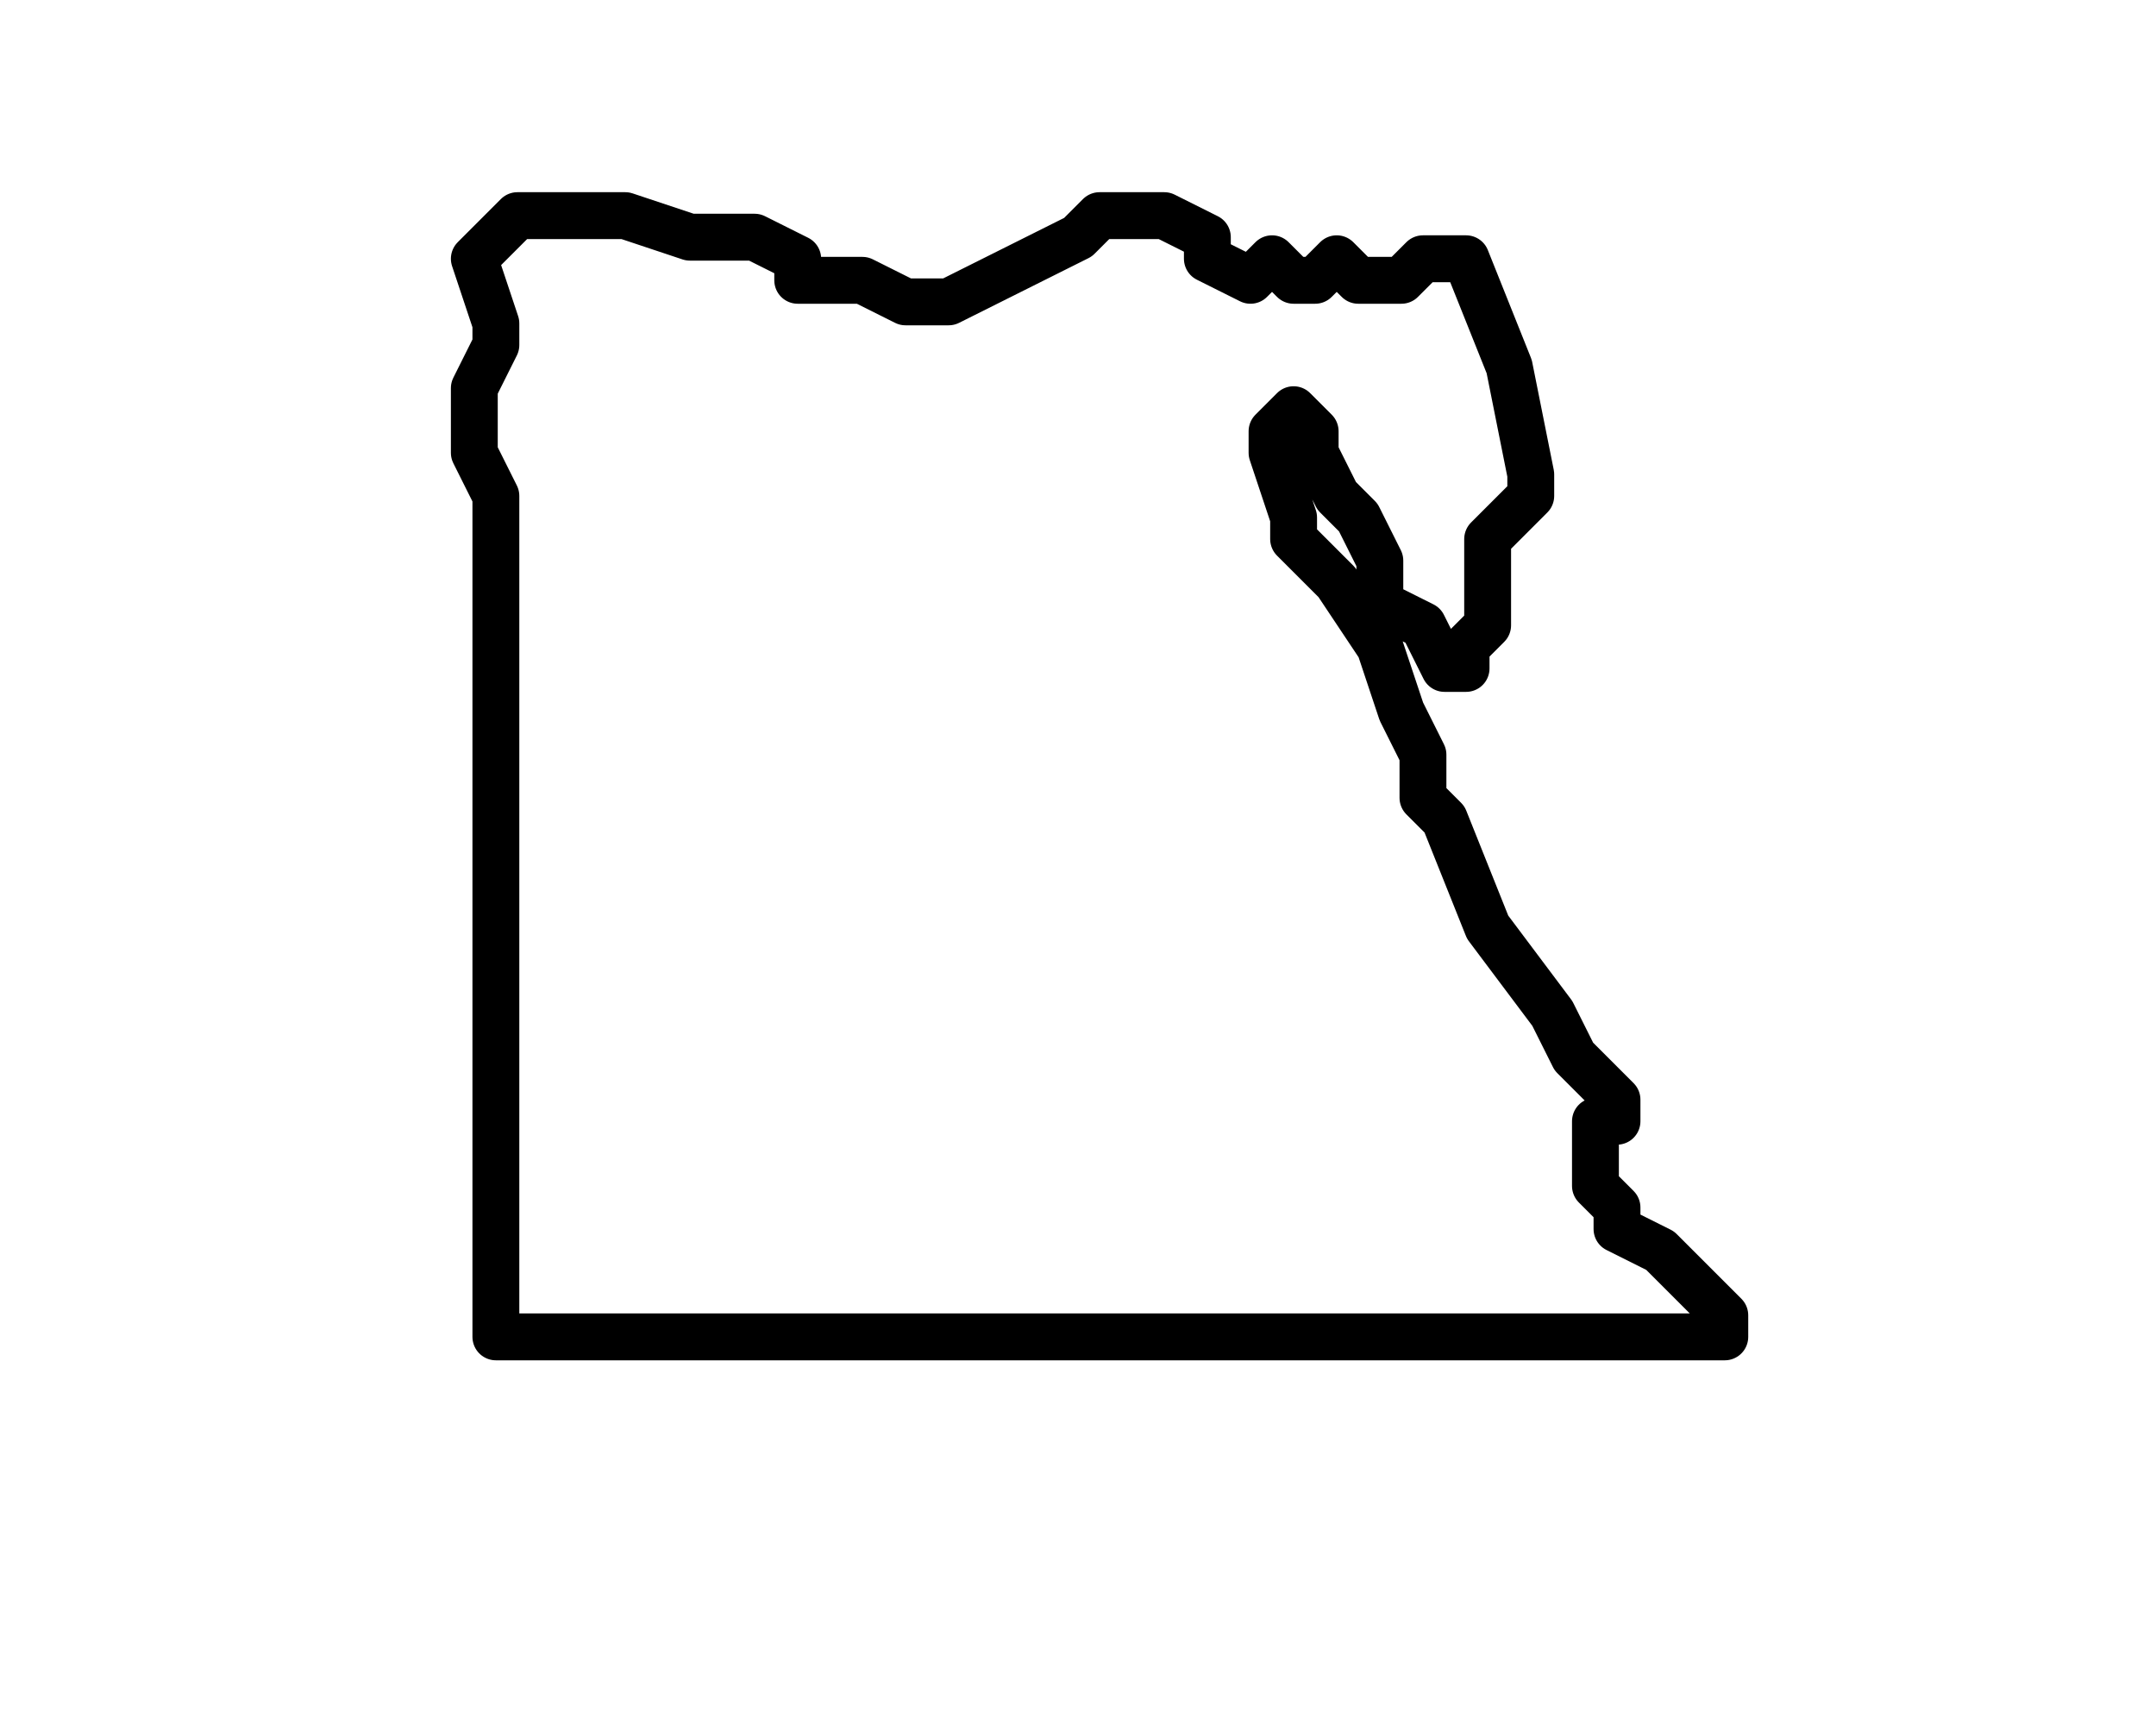 <?xml version="1.0" encoding="UTF-8" standalone="no"?>
<!-- Created with Inkscape (http://www.inkscape.org/) -->

<svg
   width="1000"
   height="800"
   viewBox="0 0 1000 800"
   version="1.1"
   id="svg1911"
   inkscape:version="1.1 (c4e8f9e, 2021-05-24)"
   sodipodi:docname="drawing_10.svg"
   xmlns:inkscape="http://www.inkscape.org/namespaces/inkscape"
   xmlns:sodipodi="http://sodipodi.sourceforge.net/DTD/sodipodi-0.dtd"
   xmlns="http://www.w3.org/2000/svg"
   xmlns:svg="http://www.w3.org/2000/svg">
  <sodipodi:namedview
     id="namedview1913"
     pagecolor="#ffffff"
     bordercolor="#666666"
     borderopacity="1.0"
     inkscape:pageshadow="2"
     inkscape:pageopacity="0.0"
     inkscape:pagecheckerboard="0"
     inkscape:document-units="px"
     showgrid="false"
     units="px"
     inkscape:zoom="0.36"
     inkscape:cx="84"
     inkscape:cy="4.8e+02"
     inkscape:window-width="1713"
     inkscape:window-height="992"
     inkscape:window-x="1942"
     inkscape:window-y="200"
     inkscape:window-maximized="0"
     inkscape:current-layer="svg1911" />
  <defs
     id="defs1908" />
  <path
     d="m 680,120 v 0 l 20,50 10,50 v 10 l -20,20 v 40 l -10,10 v 10 h -10 l -10,-20 -20,-10 v -20 l -10,-20 -10,-10 -10,-20 v -10 l -10,-10 -10,10 v 10 l 10,30 v 10 l 20,20 20,30 10,30 10,20 v 20 l 10,10 20,50 30,40 10,20 10,10 10,10 v 10 0 h -10 v 10 20 l 10,10 v 10 l 20,10 10,10 10,10 10,10 v 10 H 580 530 470 420 370 330 300 270 250 230 V 560 530 460 440 400 360 260 240 230 l -10,-20 v -30 0 l 10,-20 v -10 l -10,-30 10,-10 10,-10 v 0 h 10 10 10 20 l 30,10 h 10 20 l 20,10 v 10 h 10 20 l 20,10 h 20 v 0 l 20,-10 20,-10 20,-10 10,-10 h 10 10 10 l 20,10 v 10 l 20,10 10,-10 10,10 h 10 l 10,-10 10,10 v 0 h 20 v 0 l 10,-10 z"
     style="fill:none;fill-rule:evenodd;stroke:#000000;stroke-width:21.734;stroke-linecap:round;stroke-linejoin:round;stroke-miterlimit:4;stroke-dasharray:none;stroke-opacity:1"
     id="path657"
     inkscape:connector-curvature="0" />
</svg>
